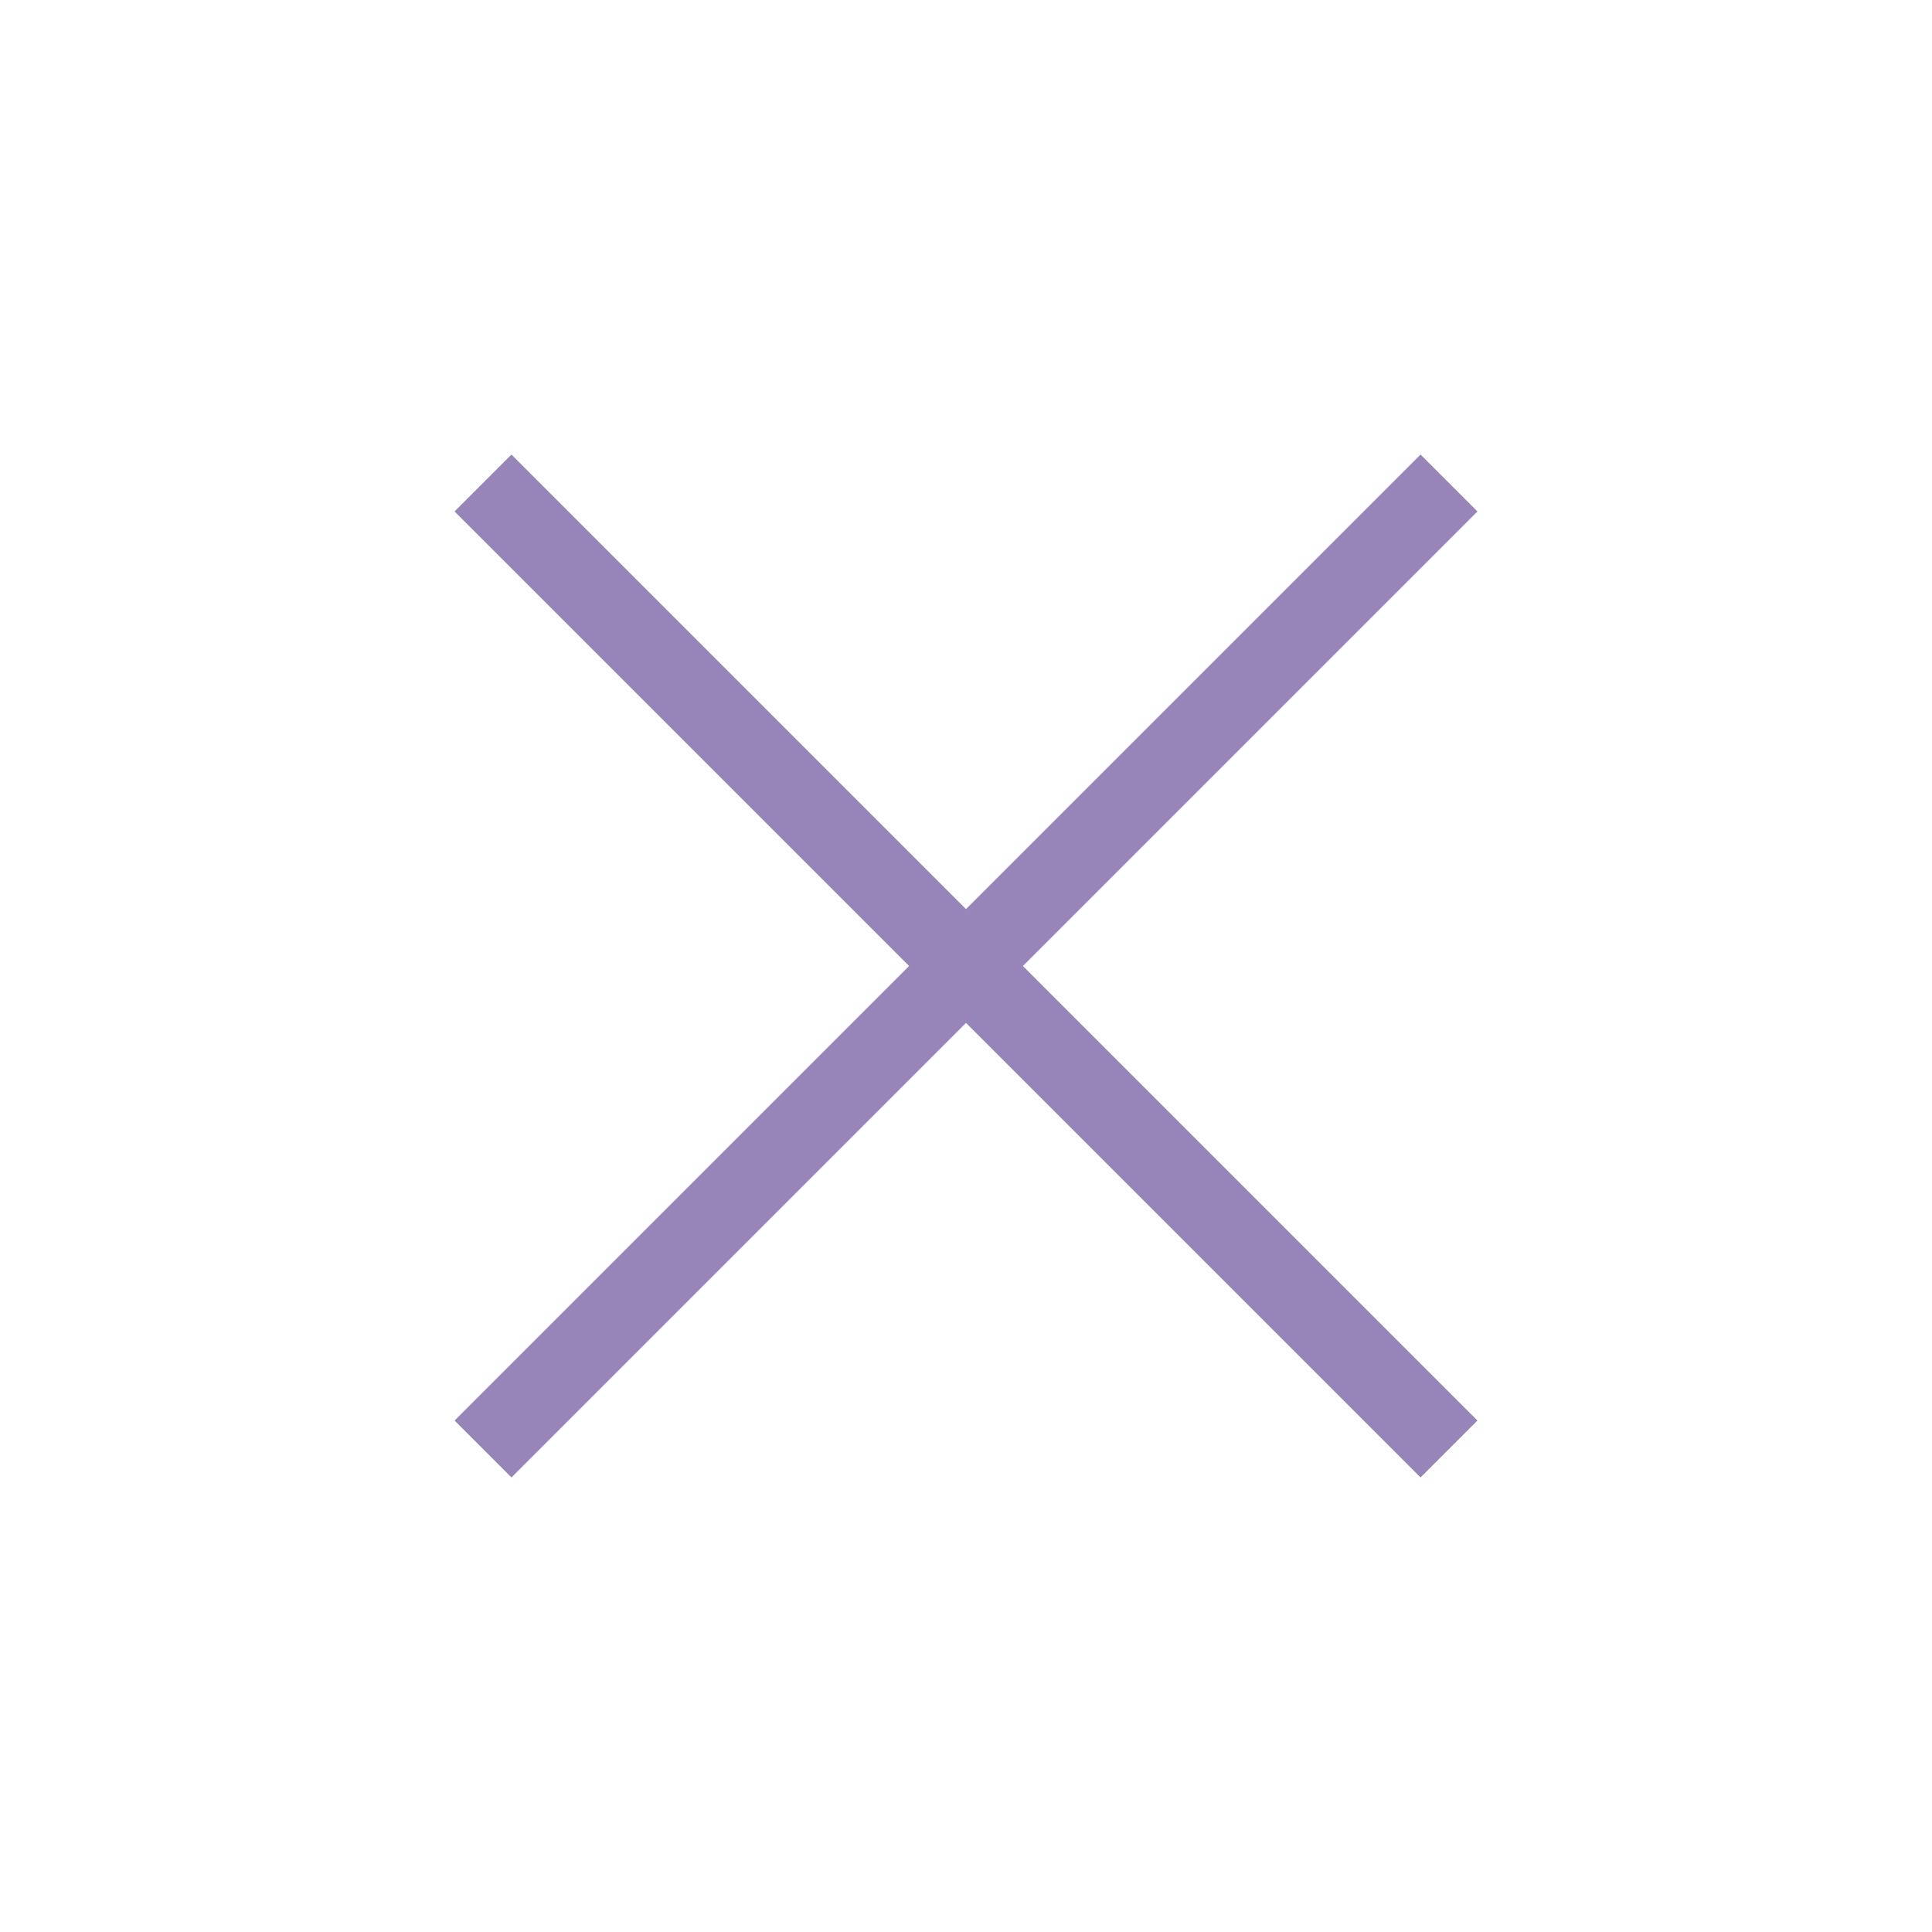 <svg width="24" height="24" viewBox="0 0 24 24" fill="none" xmlns="http://www.w3.org/2000/svg">
  <path d="M18 6L6 18" stroke="#9785BA" strokeWidth="3" strokeLinecap="round" strokeLinejoin="round"/>
  <path d="M6 6L18 18" stroke="#9785BA" strokeWidth="3" strokeLinecap="round" strokeLinejoin="round"/>
</svg>

